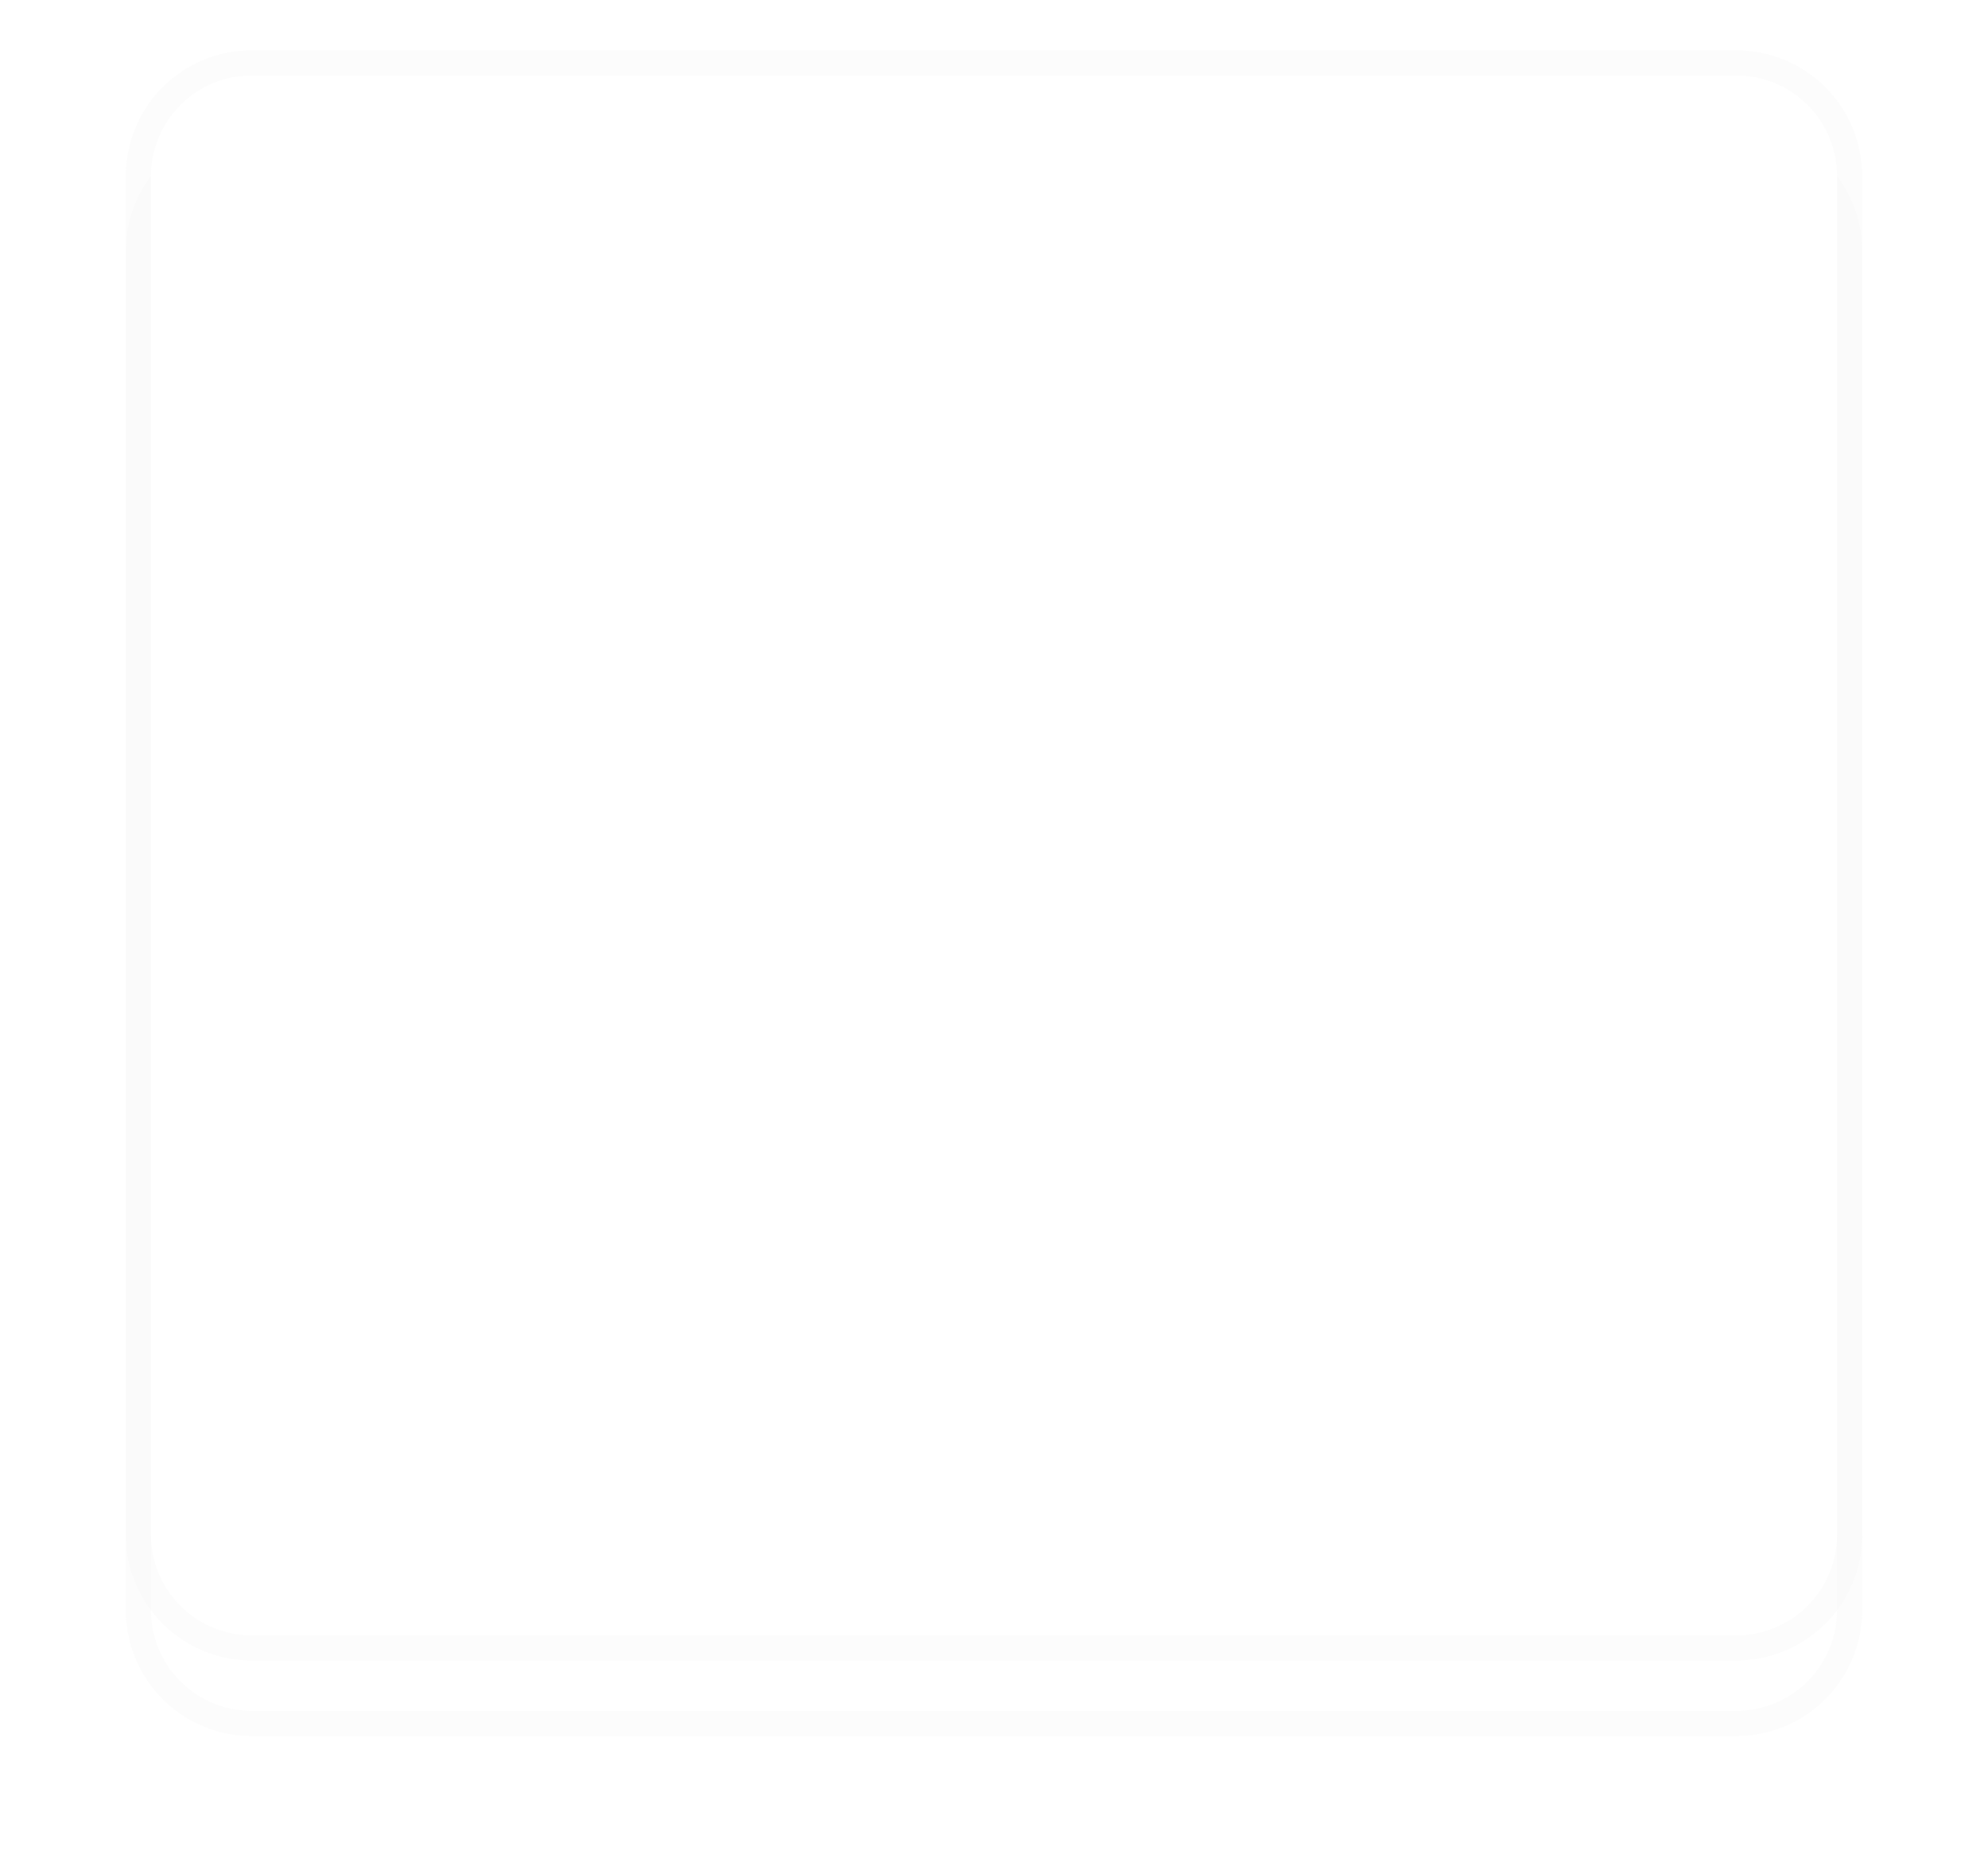 ﻿<?xml version="1.0" encoding="utf-8"?>
<svg version="1.1" xmlns:xlink="http://www.w3.org/1999/xlink" width="79px" height="74px" xmlns="http://www.w3.org/2000/svg">
  <defs>
    <filter x="290px" y="403px" width="79px" height="74px" filterUnits="userSpaceOnUse" id="filter14">
      <feOffset dx="0" dy="3" in="SourceAlpha" result="shadowOffsetInner" />
      <feGaussianBlur stdDeviation="2.5" in="shadowOffsetInner" result="shadowGaussian" />
      <feComposite in2="shadowGaussian" operator="atop" in="SourceAlpha" result="shadowComposite" />
      <feColorMatrix type="matrix" values="0 0 0 0 0  0 0 0 0 0  0 0 0 0 0  0 0 0 0.349 0  " in="shadowComposite" />
    </filter>
    <g id="widget15">
      <path d="M 296 410  A 4 4 0 0 1 300 406 L 359 406  A 4 4 0 0 1 363 410 L 363 464  A 4 4 0 0 1 359 468 L 300 468  A 4 4 0 0 1 296 464 L 296 410  Z " fill-rule="nonzero" fill="#ffffff" stroke="none" />
      <path d="M 295.5 410  A 4.5 4.5 0 0 1 300 405.5 L 359 405.5  A 4.5 4.5 0 0 1 363.5 410 L 363.5 464  A 4.5 4.5 0 0 1 359 468.5 L 300 468.5  A 4.5 4.5 0 0 1 295.5 464 L 295.5 410  Z " stroke-width="1" stroke="#f3f3f3" fill="none" stroke-opacity="0.243" />
    </g>
  </defs>
  <g transform="matrix(1 0 0 1 -290 -403 )">
    <use xlink:href="#widget15" filter="url(#filter14)" />
    <use xlink:href="#widget15" />
  </g>
</svg>